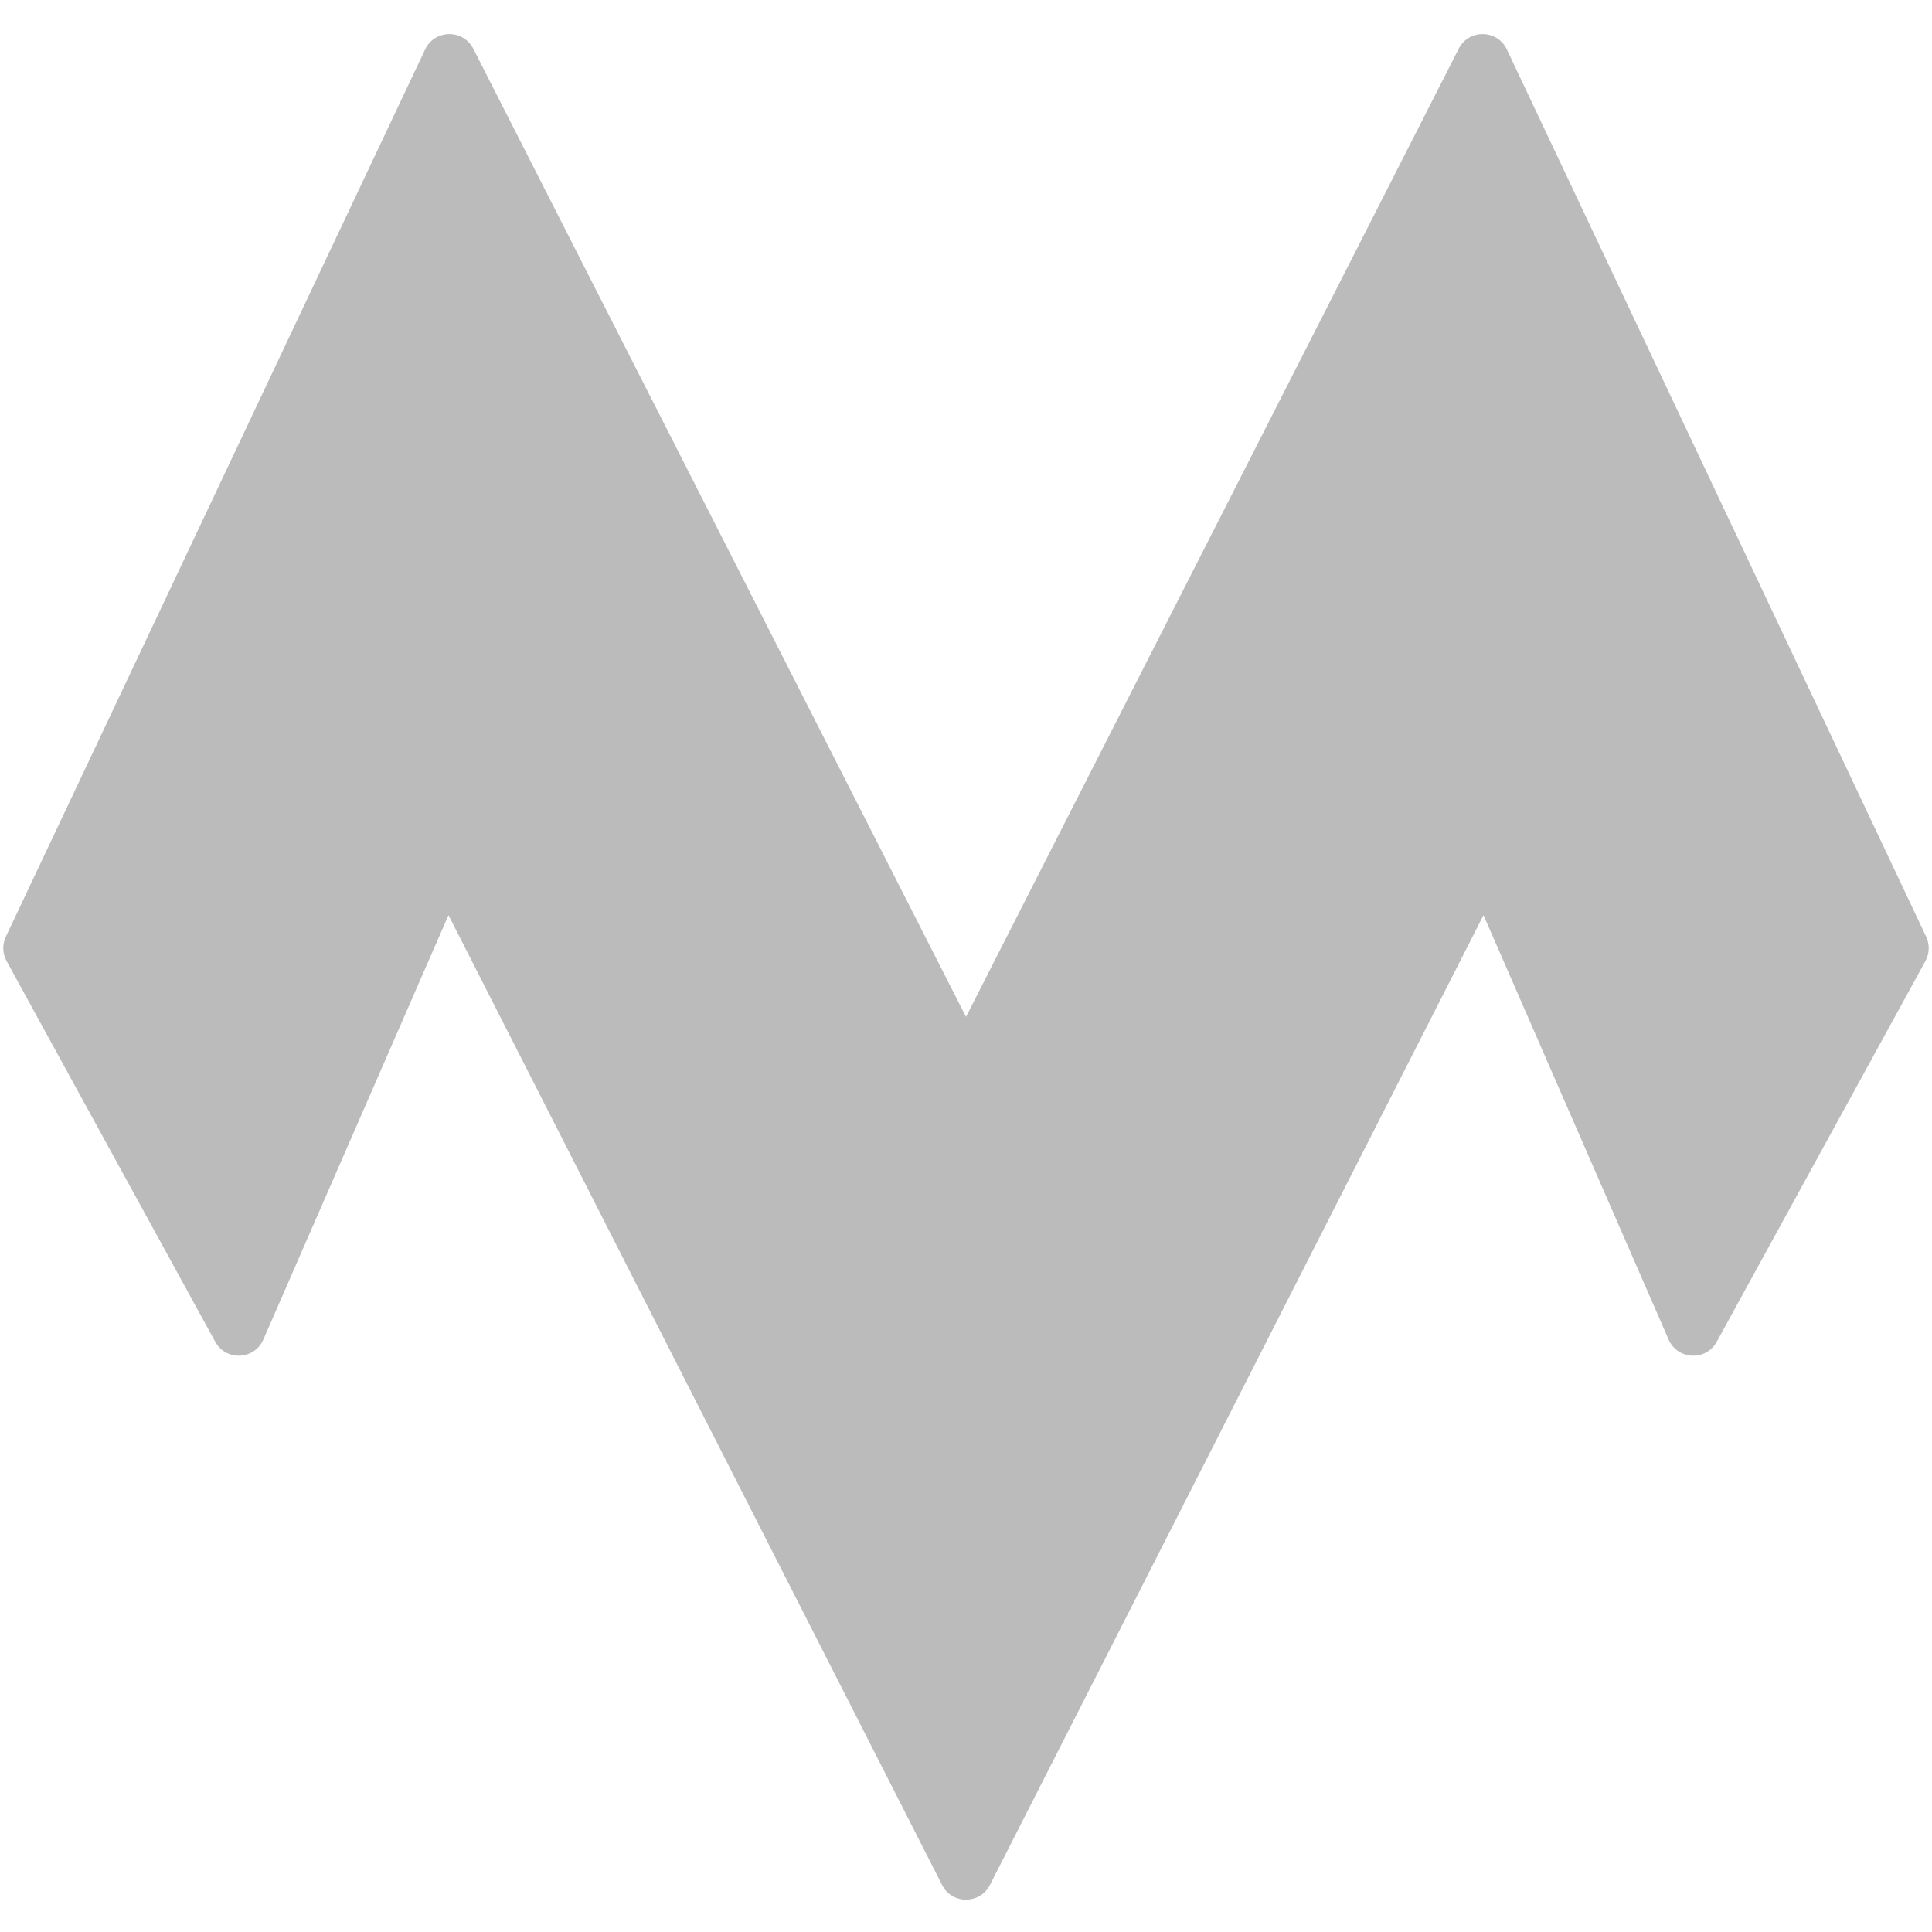 <svg width="72" height="72" viewBox="0 0 72 72" fill="none" xmlns="http://www.w3.org/2000/svg">
<path d="M15.843 1.843L0.218 34.907C0.081 35.197 0.091 35.535 0.245 35.815L8.021 50.003C8.42 50.732 9.482 50.684 9.814 49.922L16.714 34.105L35.109 70.249C35.48 70.977 36.52 70.977 36.891 70.249L55.286 34.105L62.185 49.922C62.518 50.684 63.58 50.732 63.979 50.003L71.755 35.815C71.909 35.535 71.919 35.197 71.782 34.907L56.157 1.843C55.801 1.091 54.738 1.076 54.361 1.817L36 37.895L17.639 1.817C17.262 1.076 16.198 1.091 15.843 1.843Z" fill="#BBBBBB"/>
</svg>
